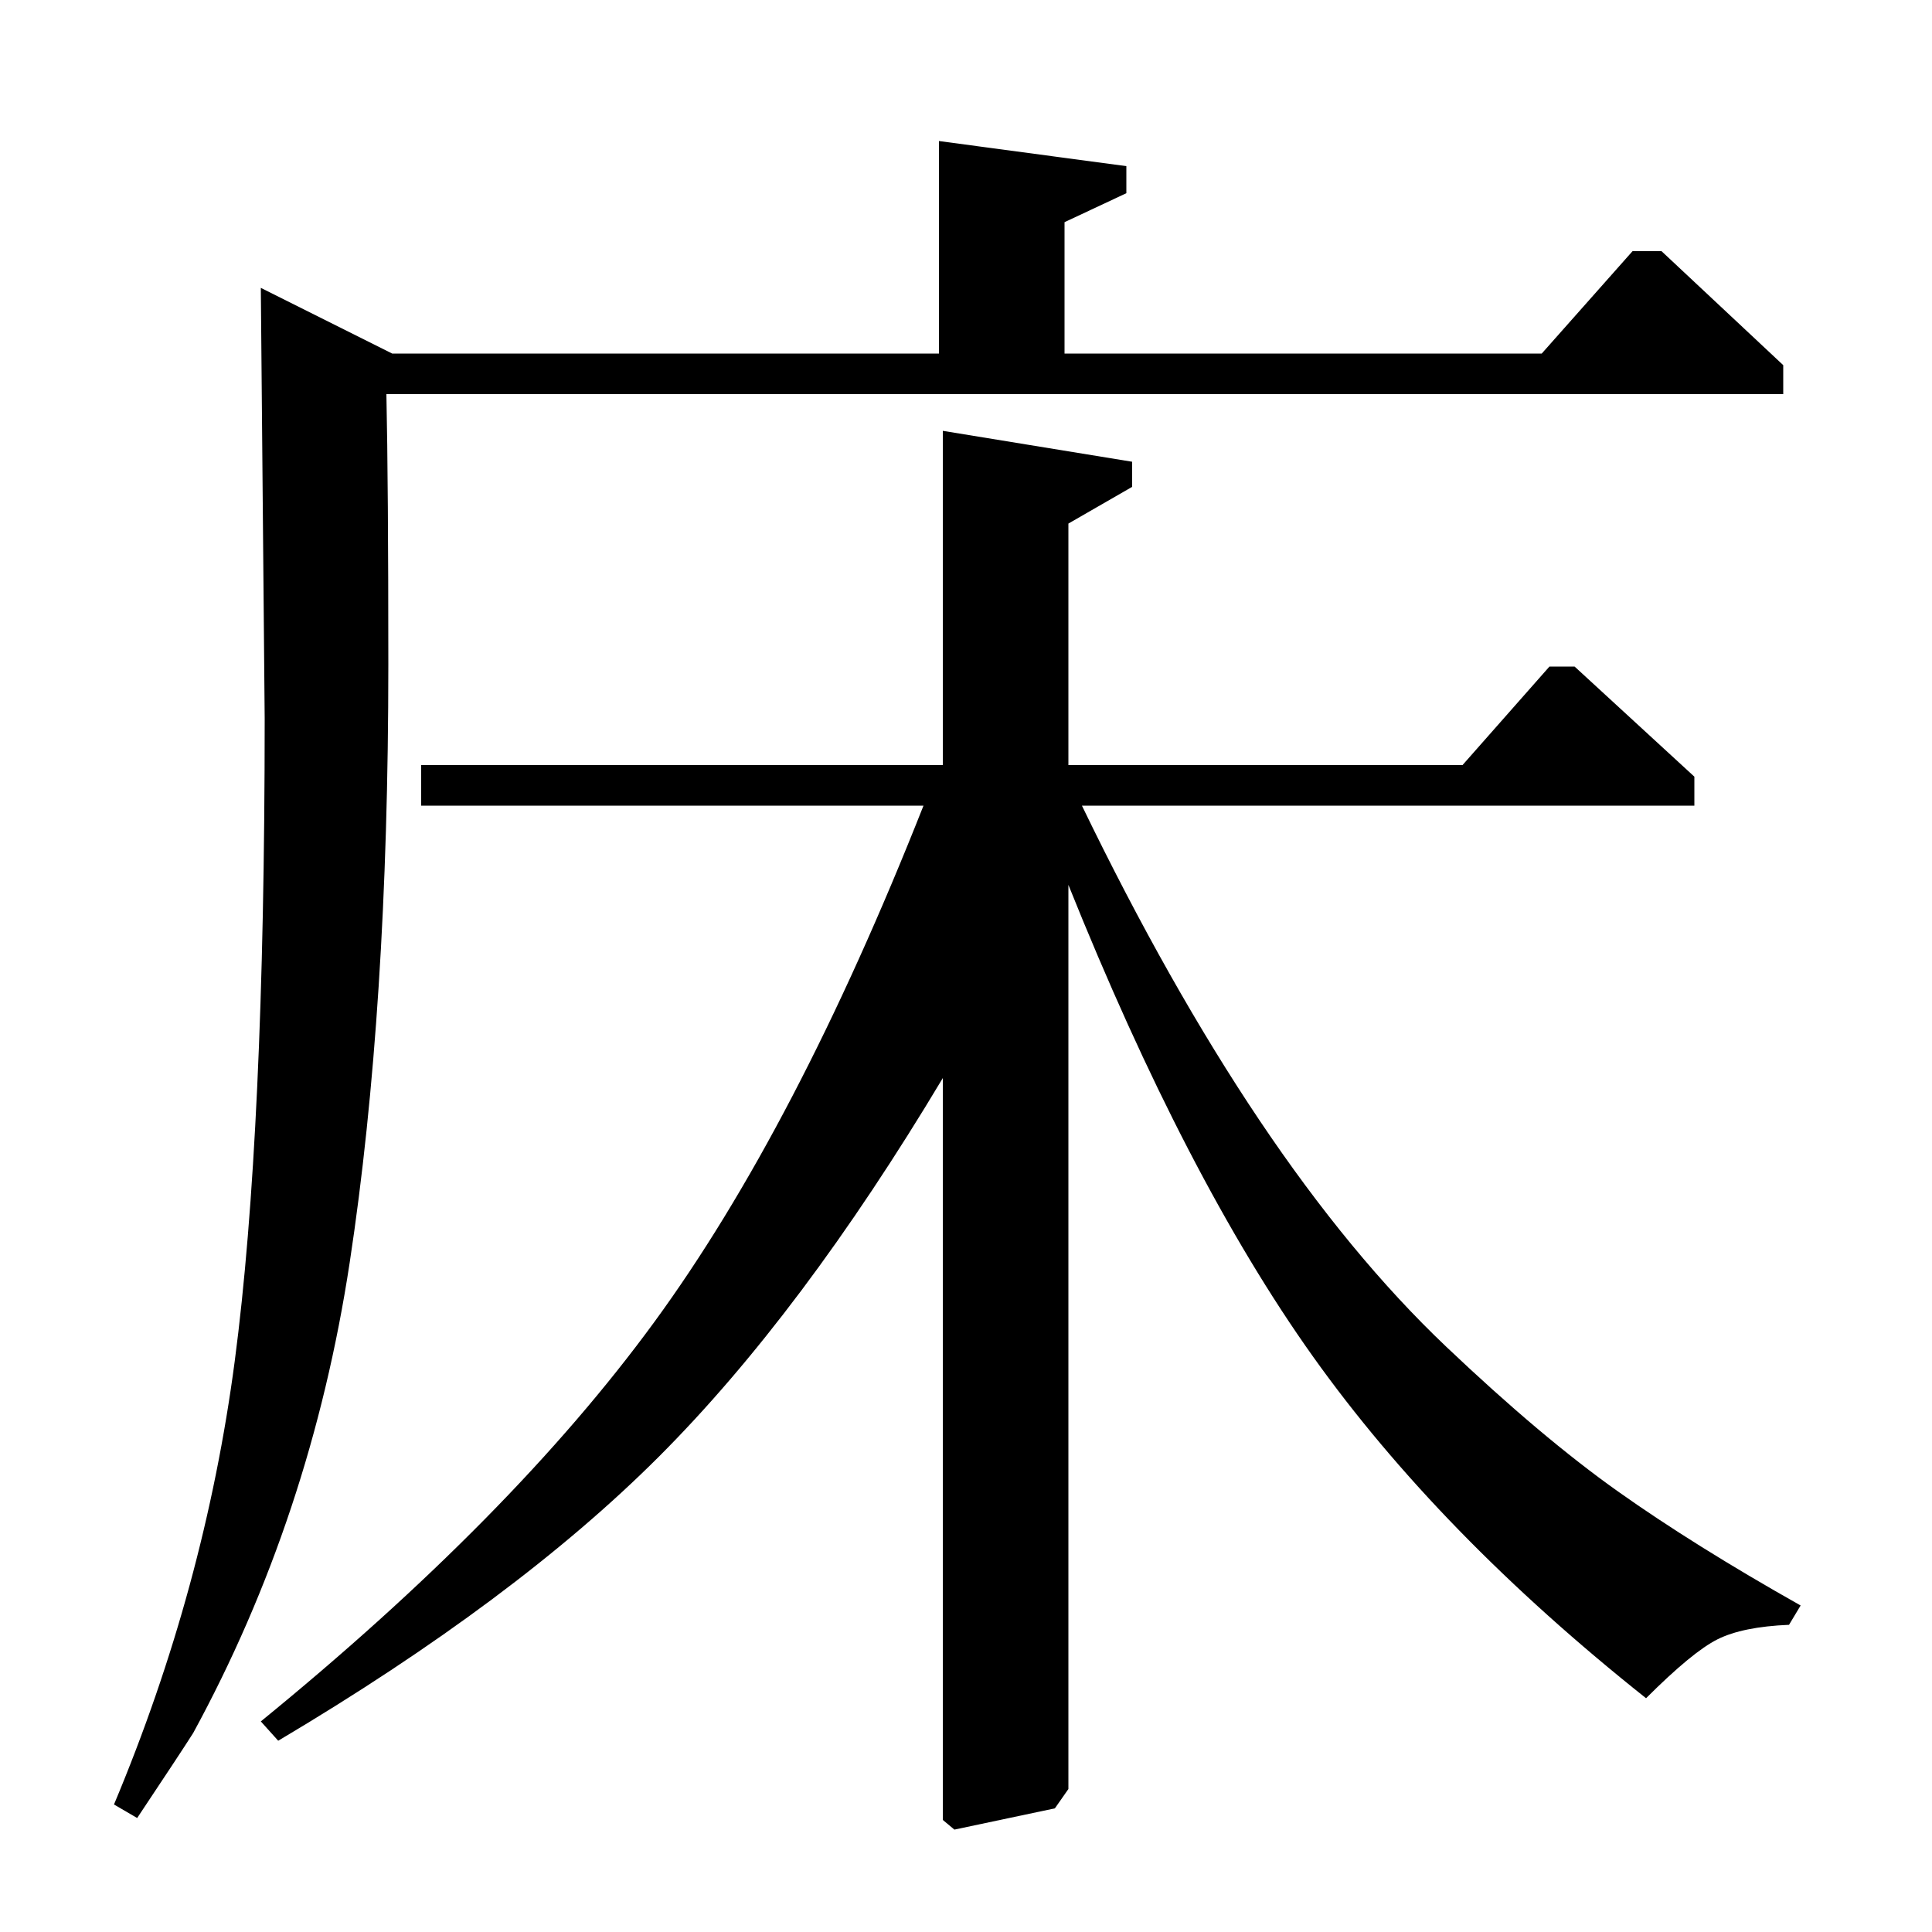 <?xml version="1.0" standalone="no"?>
<!DOCTYPE svg PUBLIC "-//W3C//DTD SVG 1.1//EN" "http://www.w3.org/Graphics/SVG/1.1/DTD/svg11.dtd" >
<svg xmlns="http://www.w3.org/2000/svg" xmlns:xlink="http://www.w3.org/1999/xlink" version="1.1" viewBox="0 -140 1000 1000">
  <g transform="matrix(1 0 0 -1 0 860)">
   <path fill="currentColor"
d="M144 99l-9 10q130 106 203.5 206.5t139.5 267.5h-260v21h270v173l98 -16v-13l-33 -19v-125h204l45 51h13l62 -57v-15h-317q45 -93 92 -163t96.5 -117t89 -75t94.5 -59l-6 -10q-24 -1 -37 -7.5t-37 -30.5q-107 85 -172.5 177t-126.5 244v-468l-7 -10l-52 -11l-6 5v384
q-73 -122 -147 -196t-197 -147zM486 927l97 -13v-14l-32 -15v-68h247l47 53h15l63 -59v-15h-723q1 -47 1 -140q0 -178 -20 -309.5t-81 -243.5q-7 -11 -29 -44l-12 7q47 112 62.5 229.5t15.5 332.5l-2 223l68 -34h283v110z" />
  </g>

</svg>
